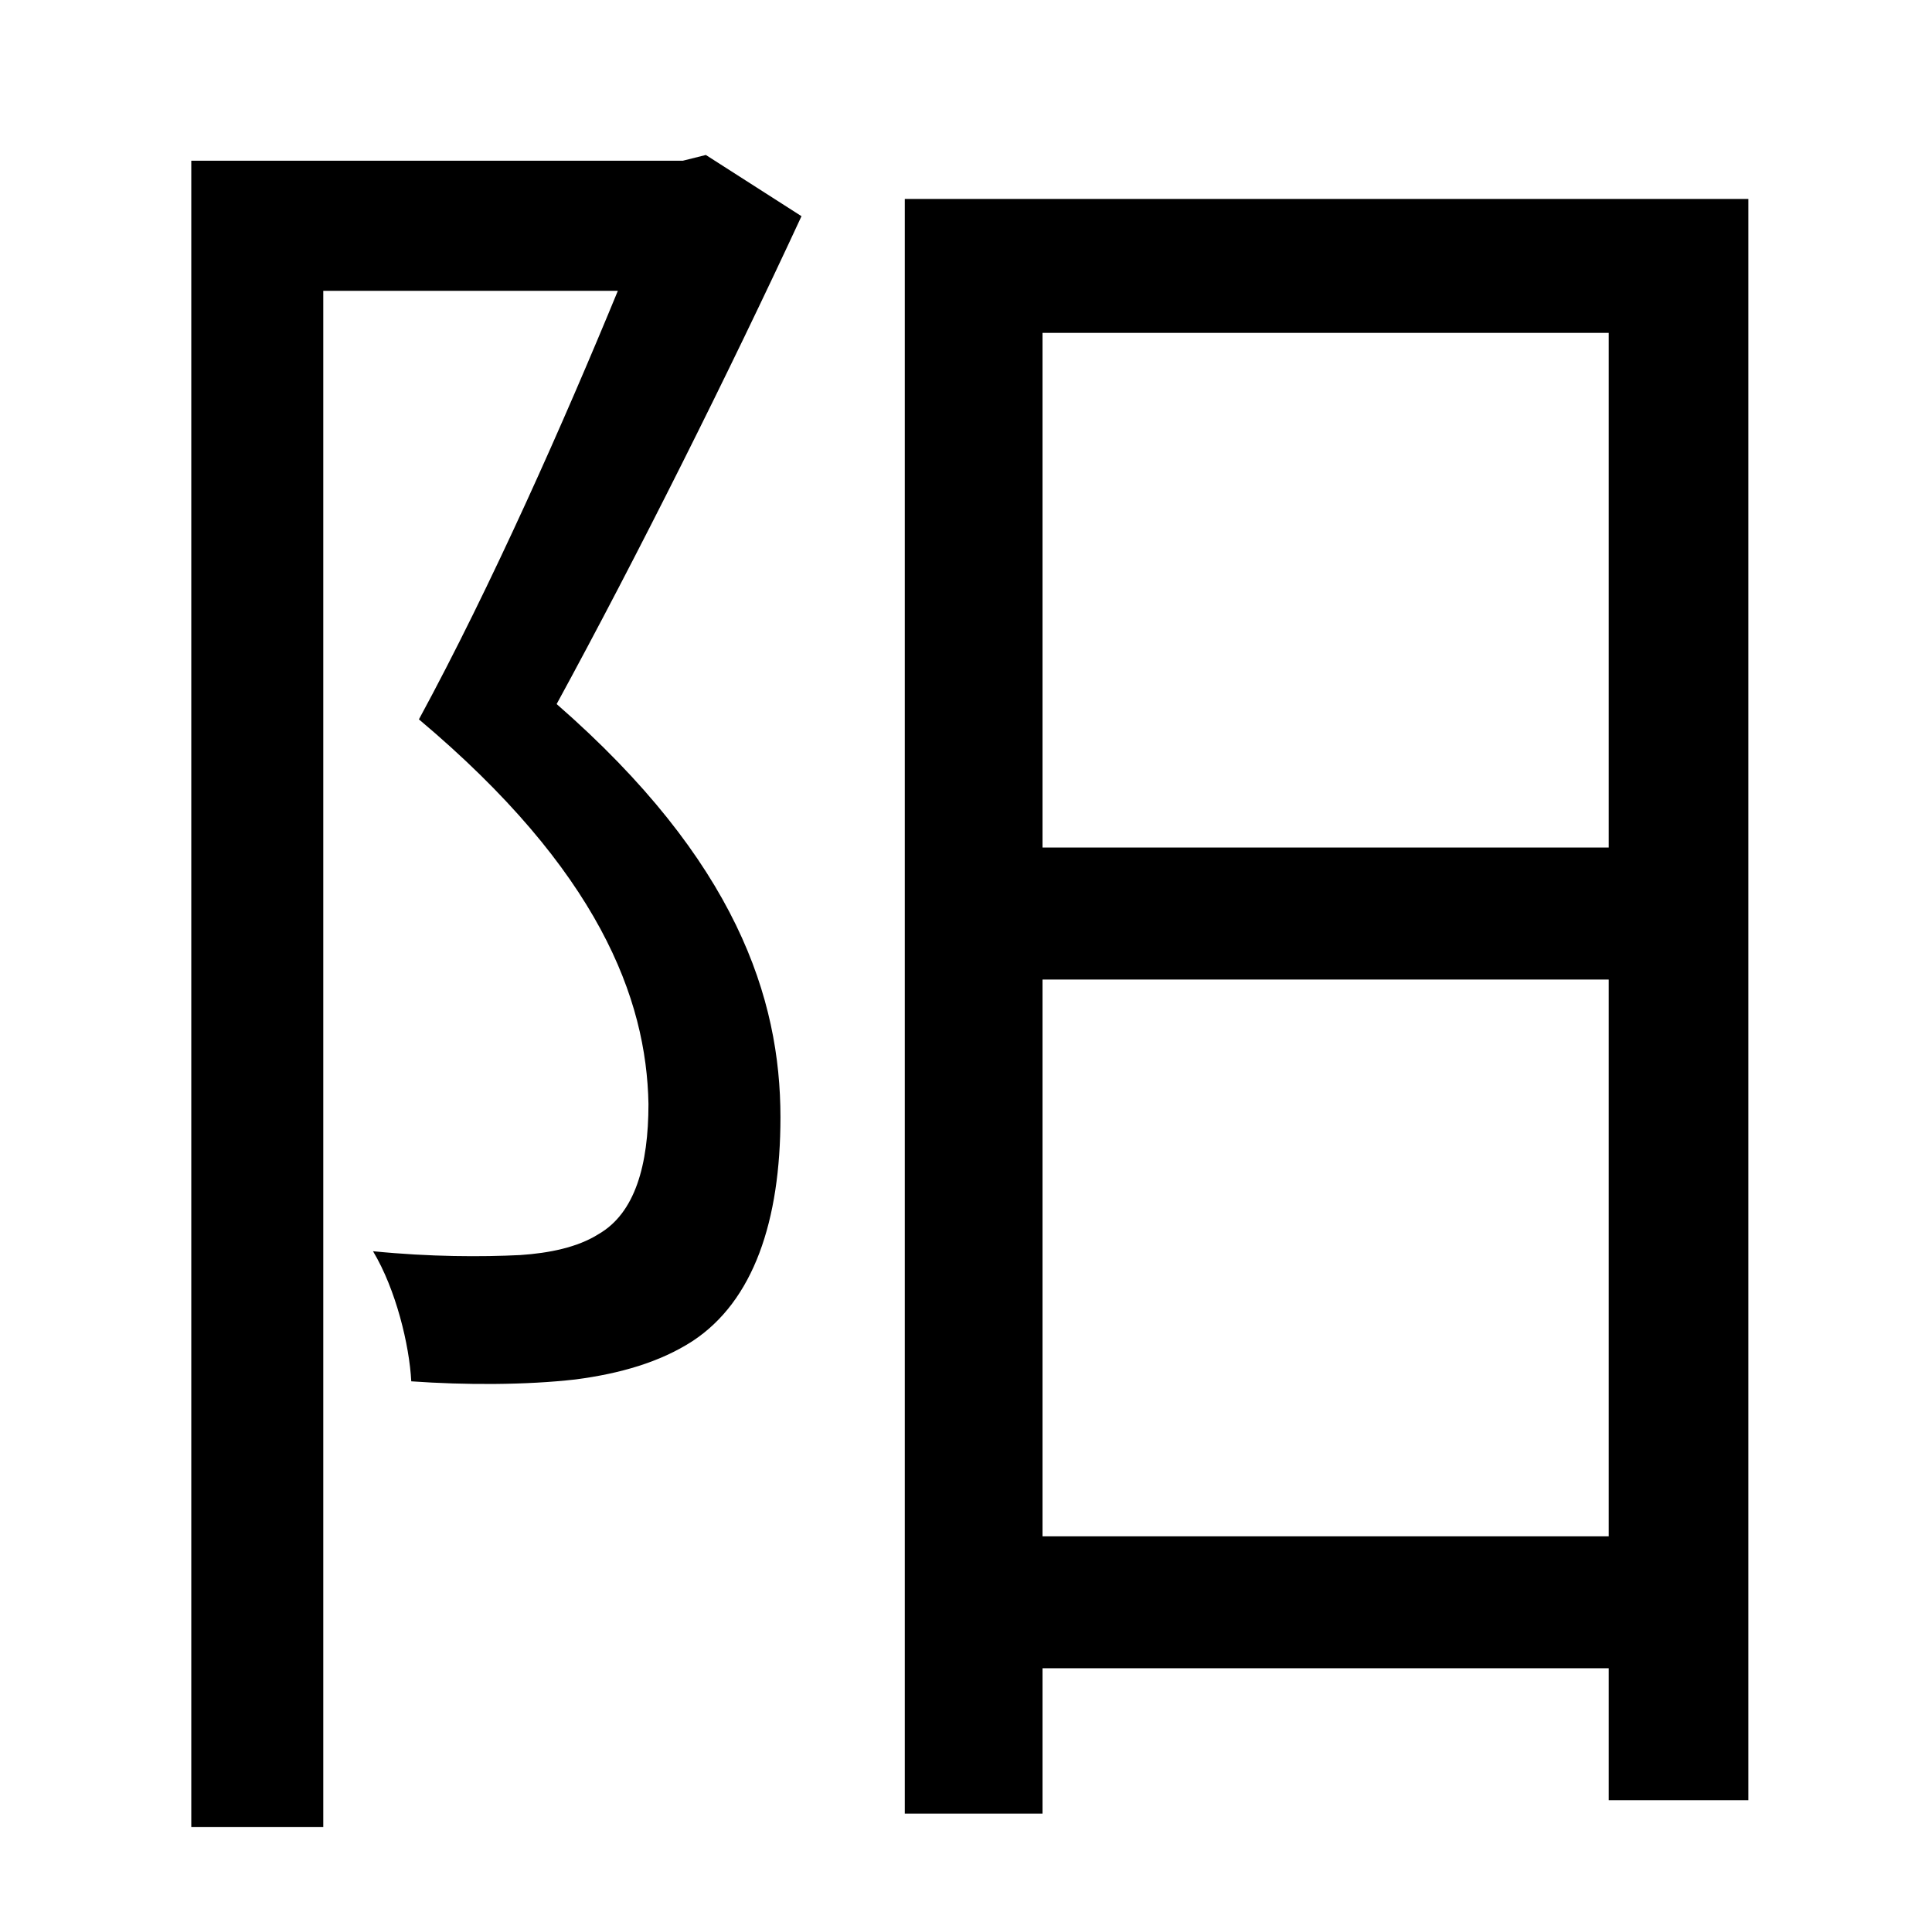 <?xml version="1.0" standalone="no"?>
<!DOCTYPE svg PUBLIC "-//W3C//DTD SVG 1.1//EN" "http://www.w3.org/Graphics/SVG/1.1/DTD/svg11.dtd" >
<svg xmlns="http://www.w3.org/2000/svg" xmlns:xlink="http://www.w3.org/1999/xlink" version="1.1" viewBox="-10 0 1010 1000">
   <path fill="currentColor"
d="M359 81l50 32c-38 82 -86 178 -128 255c94 82 117 154 117 216c0 54 -14 96 -46 117c-17 11 -38 17 -61 20c-26 3 -58 3 -86 1c-1 -19 -8 -48 -20 -68c30 3 57 3 77 2c15 -1 30 -4 41 -11c19 -11 26 -36 26 -68c-1 -55 -26 -122 -120 -201c38 -70 76 -156 104 -224h-154
v803h-69v-871h257zM535 803h296v-291h-296v291zM831 174h-296v269h296v-269zM463 104h441v837h-73v-69h-296v76h-72v-844z" />
</svg>
